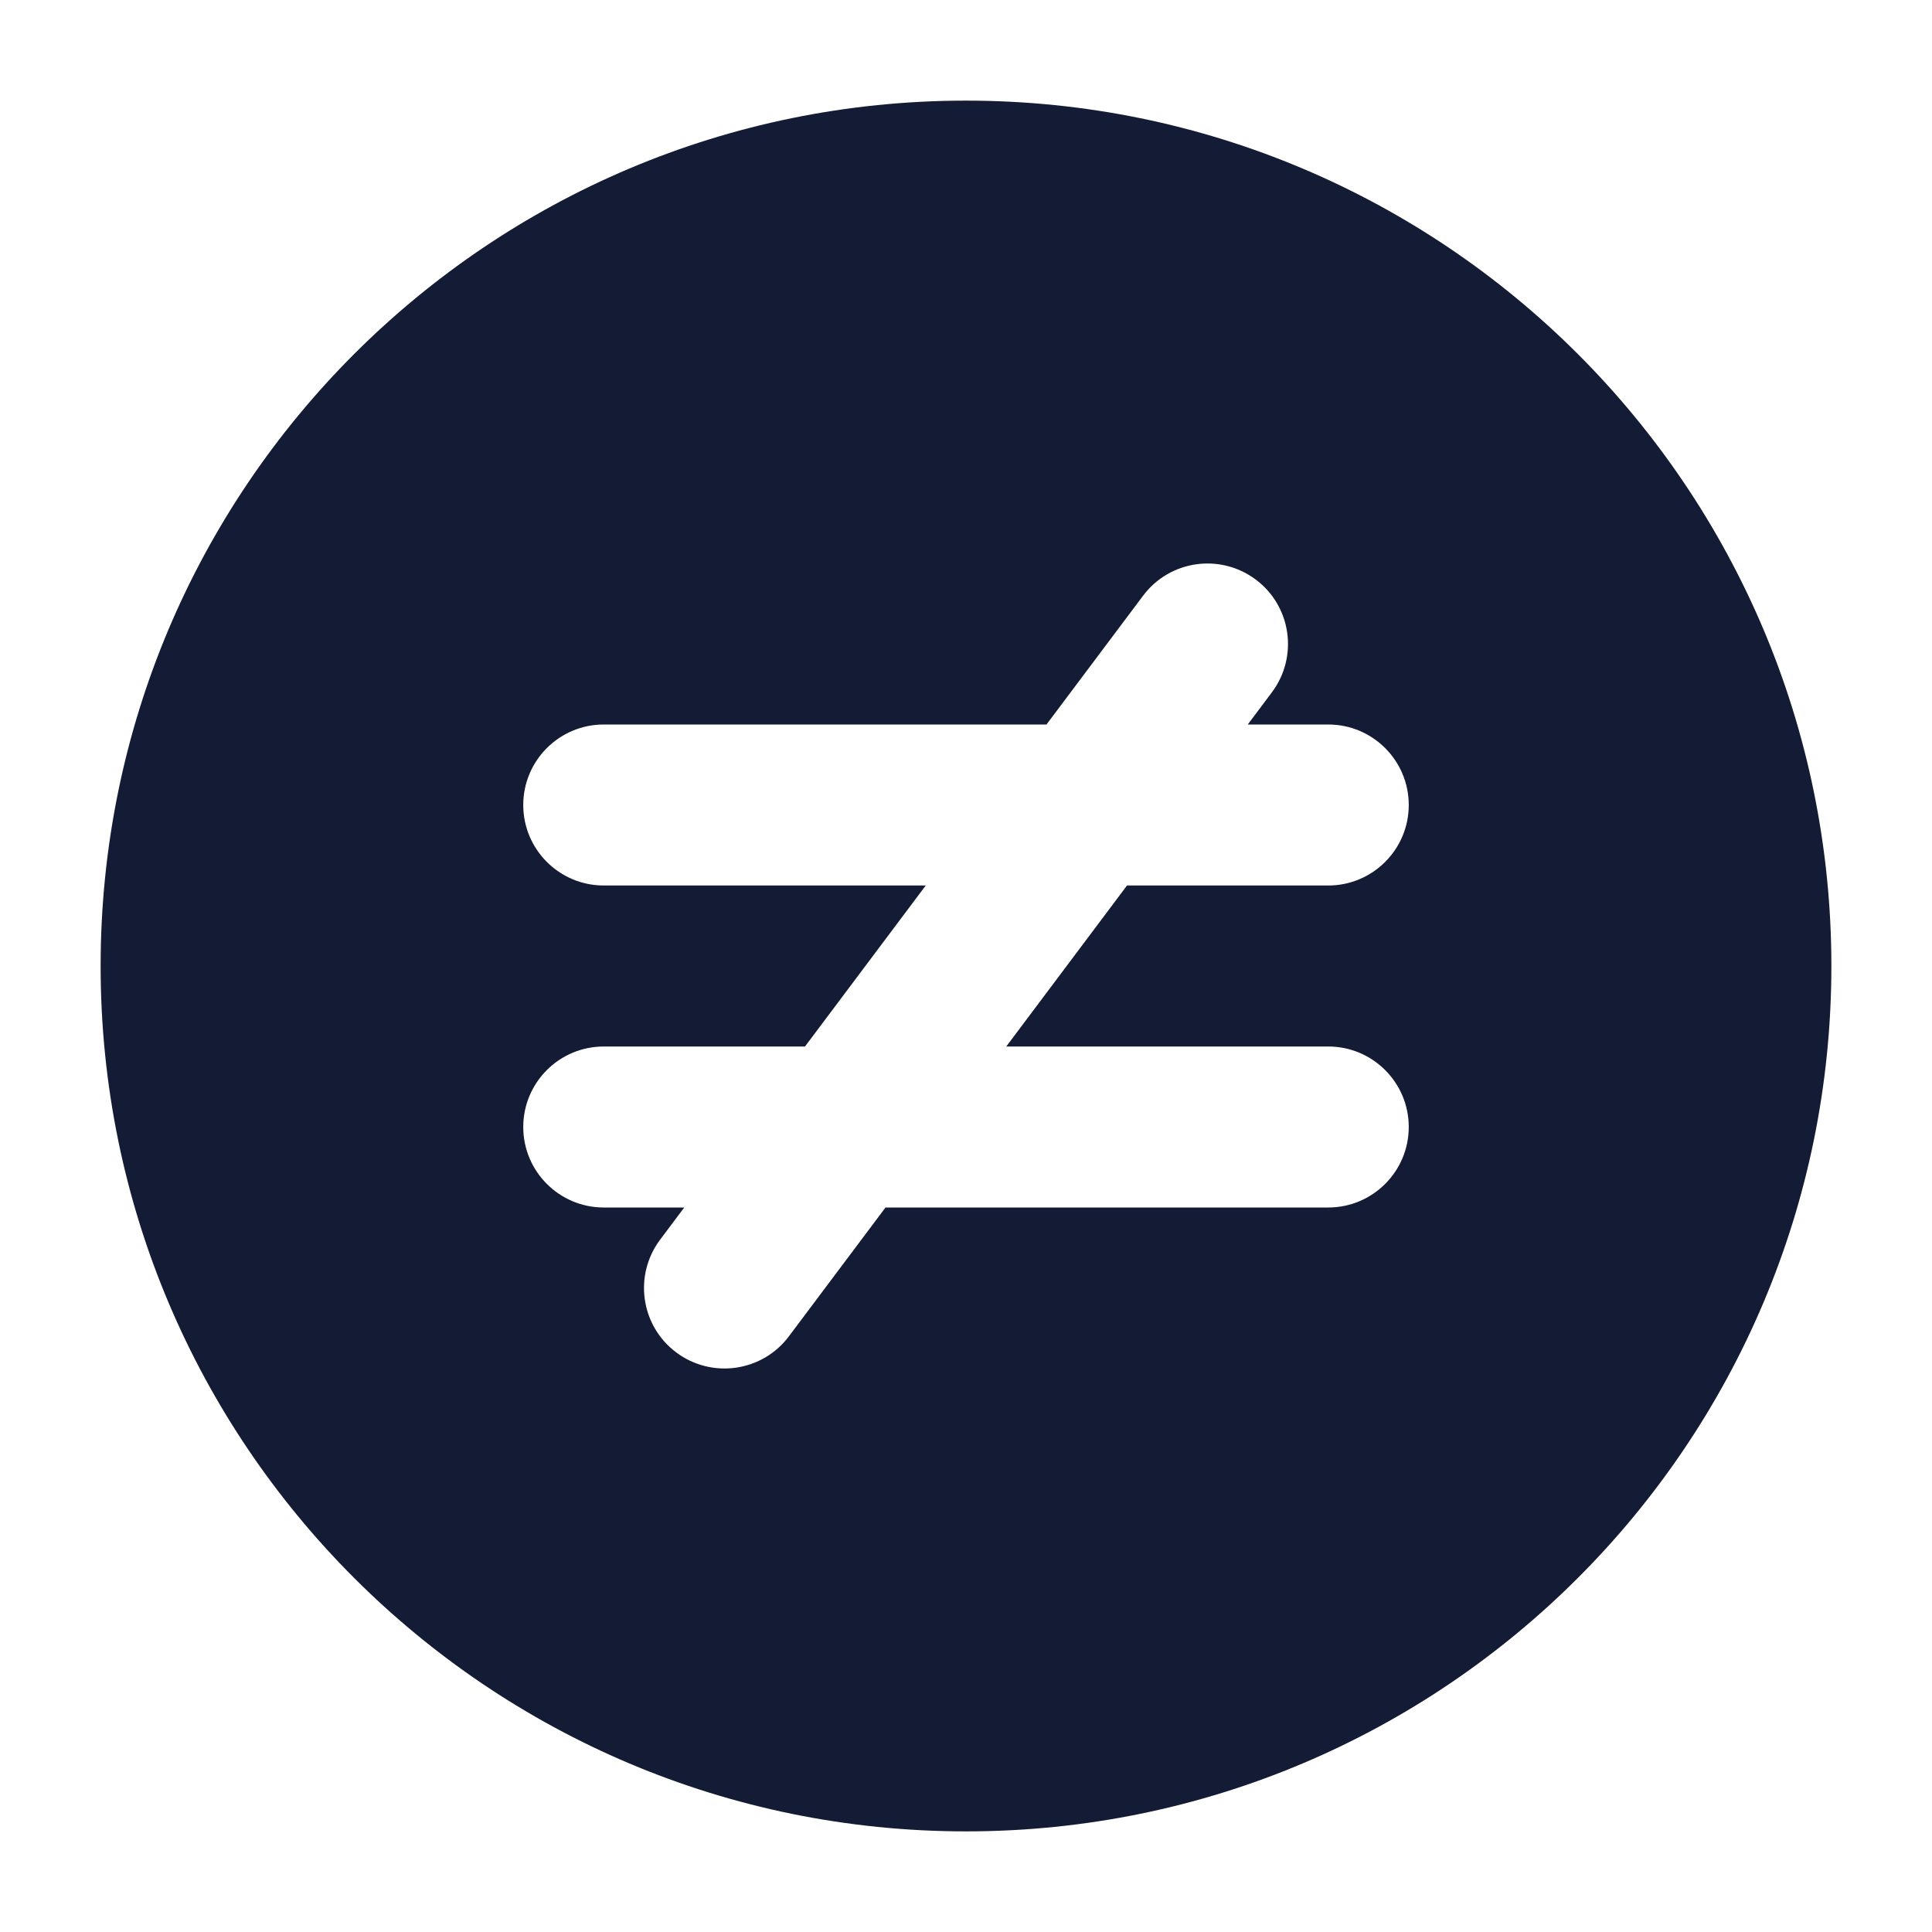 <svg width="24" height="24" viewBox="0 0 24 24" fill="none" xmlns="http://www.w3.org/2000/svg">
<path fill-rule="evenodd" clip-rule="evenodd" d="M12 1.25C6.063 1.25 1.25 6.063 1.25 12C1.25 17.937 6.063 22.75 12 22.75C17.937 22.75 22.75 17.937 22.75 12C22.75 6.063 17.937 1.25 12 1.25ZM15.8 8.6C16.131 8.158 16.042 7.531 15.6 7.2C15.158 6.869 14.531 6.958 14.2 7.4L13 9L7.5 9C6.948 9 6.5 9.448 6.5 10C6.5 10.552 6.948 11 7.5 11H11.5L10 13H7.5C6.948 13 6.5 13.448 6.5 14C6.5 14.552 6.948 15 7.5 15H8.5L8.2 15.4C7.869 15.842 7.958 16.469 8.4 16.8C8.842 17.131 9.469 17.042 9.8 16.6L11 15L16.5 15C17.052 15 17.5 14.552 17.5 14C17.5 13.448 17.052 13 16.5 13H12.5L14 11H16.5C17.052 11 17.5 10.552 17.5 10C17.5 9.448 17.052 9 16.5 9H15.5L15.8 8.6Z" fill="#141B34"/>
</svg>
